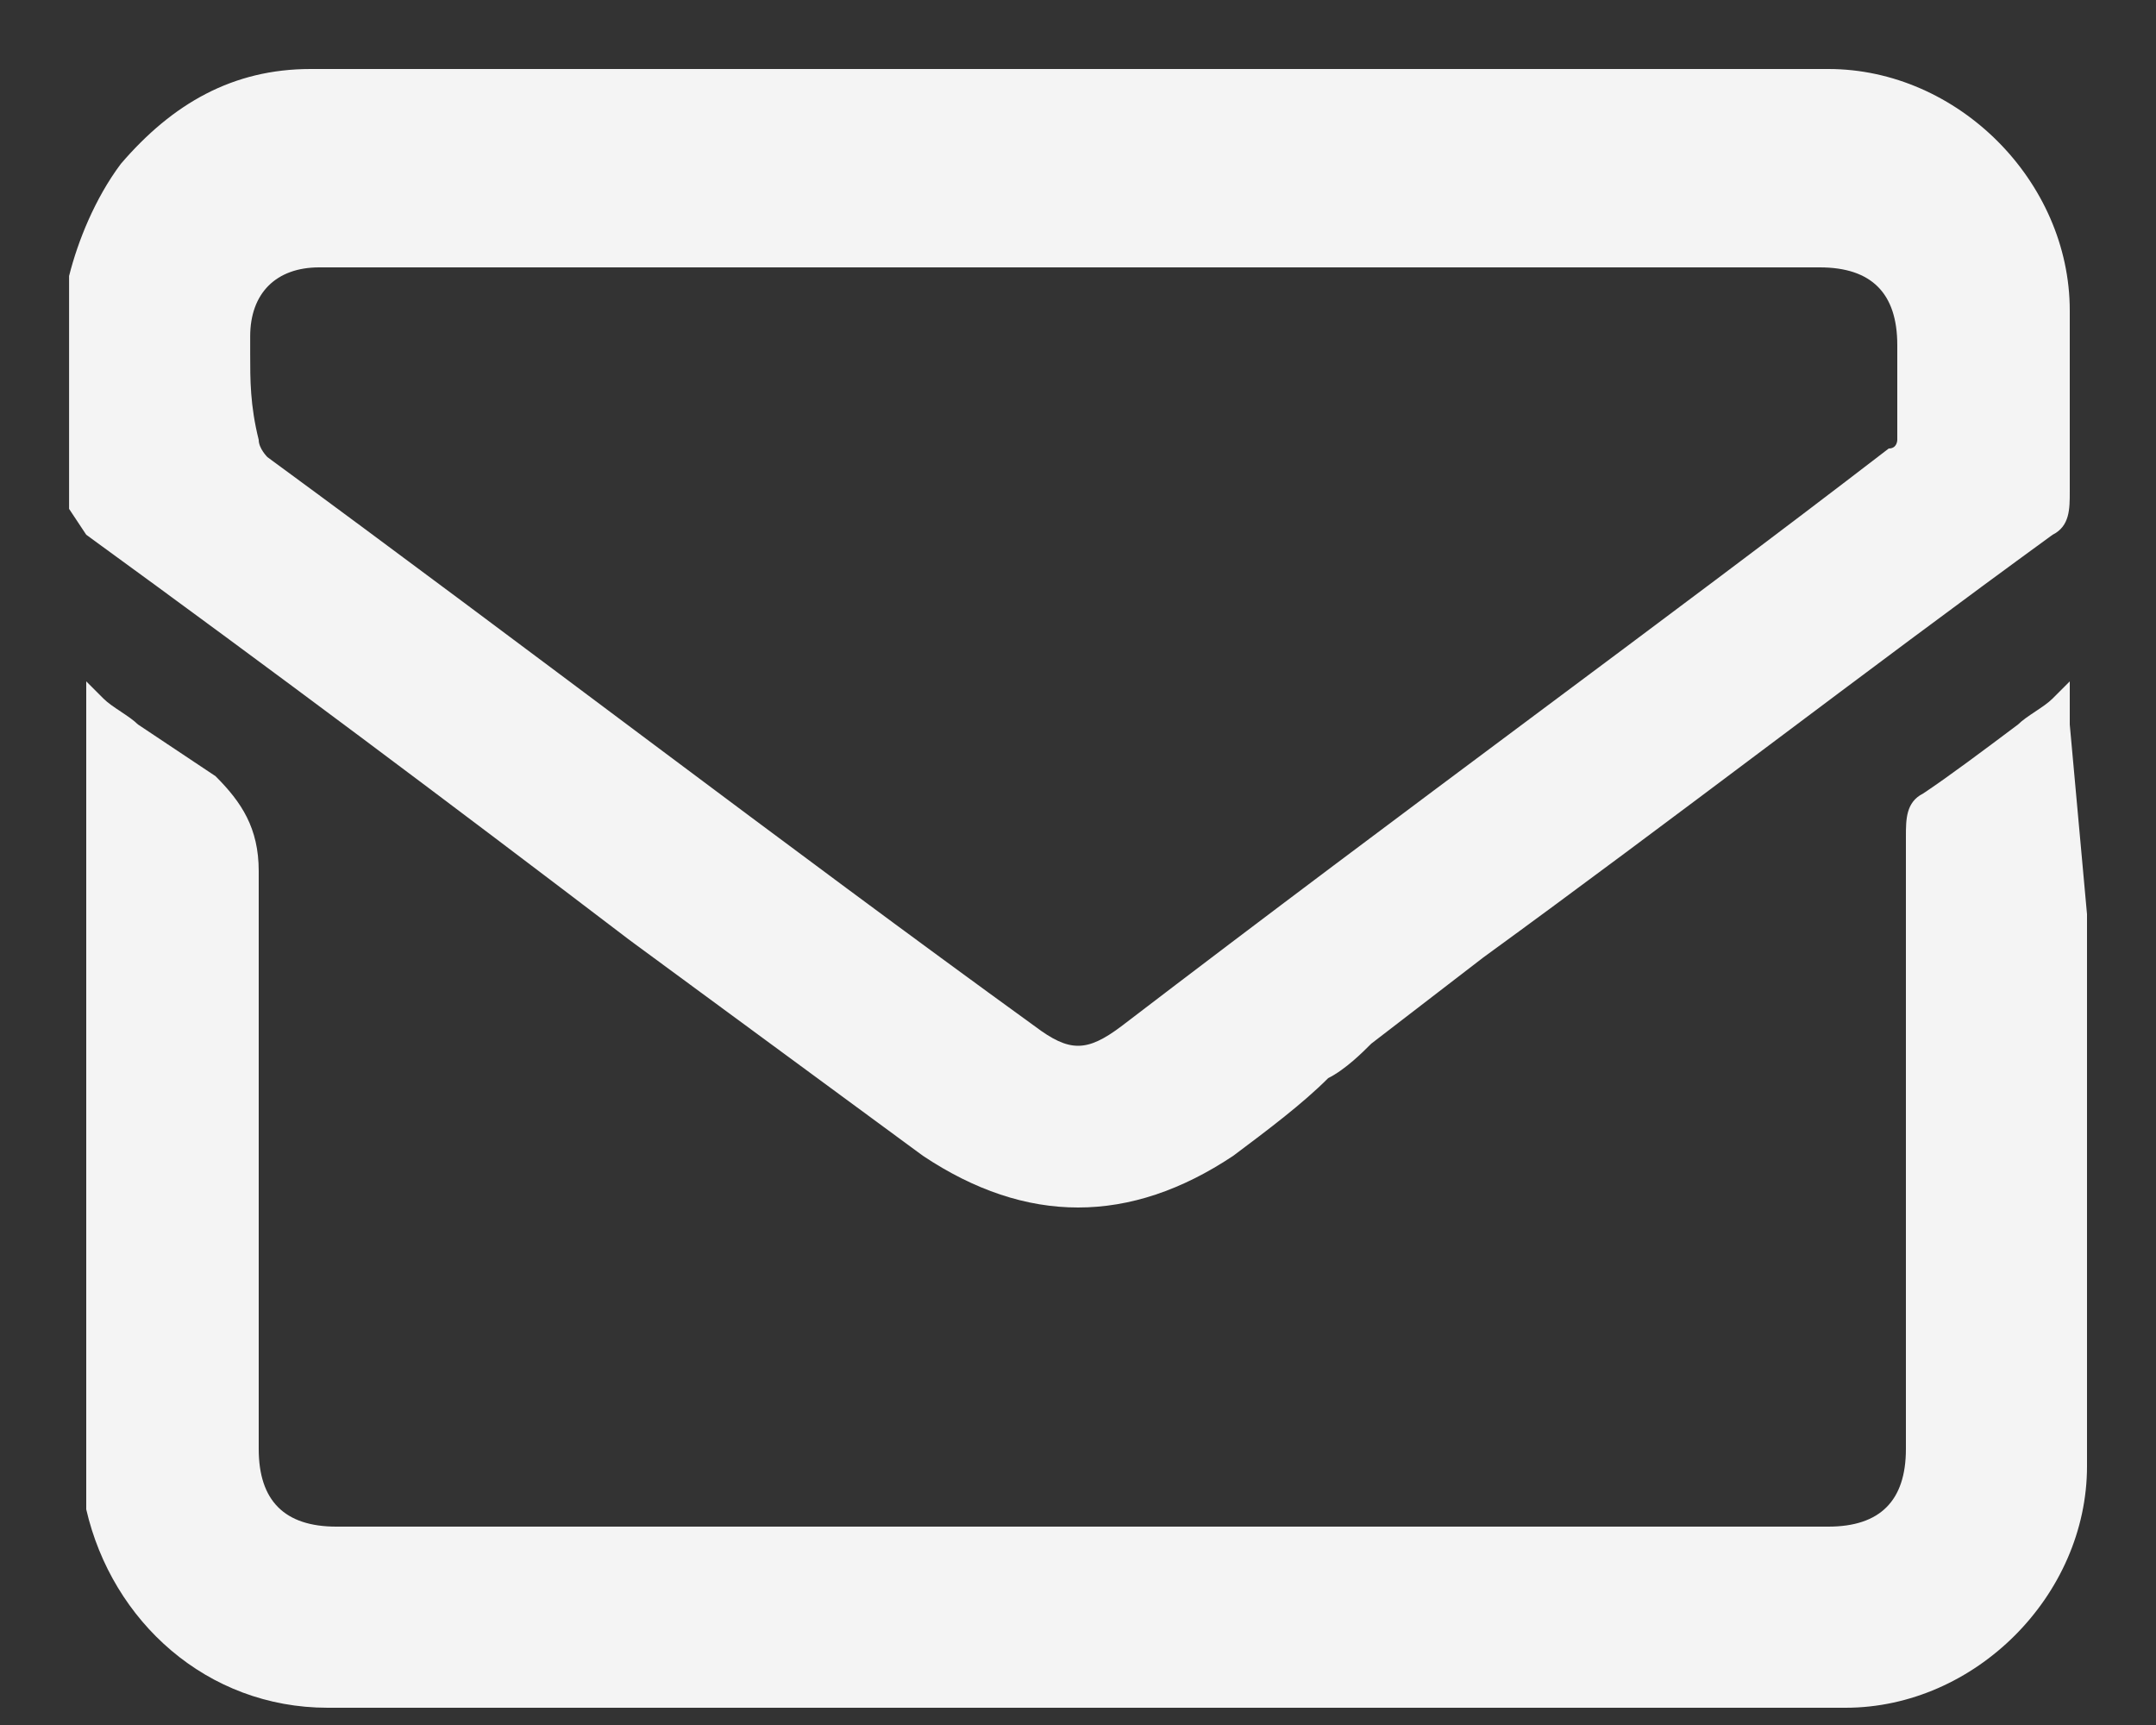<svg width="25" height="20" viewBox="0 0 25 20" fill="none" xmlns="http://www.w3.org/2000/svg">
<rect x="0" y="0" width="25" height="20" fill="#333333" stroke="none"/>
<path d="M1 6.2C3.2 7.8 5.201 9.3 7.301 10.9L10.701 13.4C11.301 13.8 11.9 14 12.501 14C13.101 14 13.701 13.8 14.301 13.4C14.701 13.1 15.101 12.8 15.401 12.5C15.601 12.4 15.801 12.2 15.901 12.1L17.201 11.1C19.401 9.5 21.601 7.8 23.801 6.2C24.001 6.1 24 5.9 24 5.7C24 5.3 24 5 24 4.6C24 4.3 24 4 24 3.6C24 2.1 22.701 0.8 21.201 0.8C15.201 0.8 9.301 0.8 3.601 0.8C2.701 0.8 2.001 1.2 1.401 1.9C1.101 2.3 0.901 2.8 0.801 3.2V5.9L1 6.2C0.9 6.2 0.9 6.2 1 6.2ZM2.901 4.1V3.9C2.901 3.4 3.201 3.1 3.701 3.1C5.201 3.1 6.601 3.1 8.101 3.1C8.801 3.1 9.501 3.1 10.301 3.1H21.101C21.701 3.1 22 3.4 22 4C22 4.1 22 4.2 22 4.3C22 4.5 22 4.8 22 5.1C22 5.1 22.001 5.2 21.901 5.2C19.301 7.2 16.401 9.3 13.001 11.9C12.601 12.2 12.4 12.2 12.001 11.9C9.1 9.8 6.101 7.5 3.101 5.3C3.101 5.3 3 5.2 3 5.1C2.9 4.7 2.901 4.4 2.901 4.1Z" fill="#F4F4F4"/>
<path d="M24 8.4V8.3C24 8.3 24 8.3 24 8.2V7.9L23.8 8.1C23.7 8.2 23.5 8.3 23.4 8.4C23 8.7 22.6 9 22.3 9.2C22.1 9.3 22.1 9.5 22.1 9.7C22.1 11.7 22.1 13.8 22.1 15.8V16.8C22.1 17.4 21.8 17.7 21.2 17.7C15.4 17.7 9.7 17.7 3.9 17.7C3.3 17.7 3 17.4 3 16.8C3 16.2 3 15.7 3 15.1C3 13.4 3 11.7 3 10.1C3 9.6 2.8 9.3 2.5 9C2.2 8.8 1.9 8.6 1.6 8.4C1.5 8.3 1.3 8.2 1.2 8.1L1 7.9V17.3C1 17.3 1 17.3 1 17.4V17.5C1.3 18.8 2.4 19.8 3.8 19.8C7 19.8 9.9 19.8 12.8 19.8C15.8 19.8 18.6 19.8 21.4 19.8C22.9 19.8 24.2 18.5 24.2 17C24.2 14.9 24.2 12.7 24.2 10.6L24 8.4Z" fill="#F4F4F4"/>
</svg>

